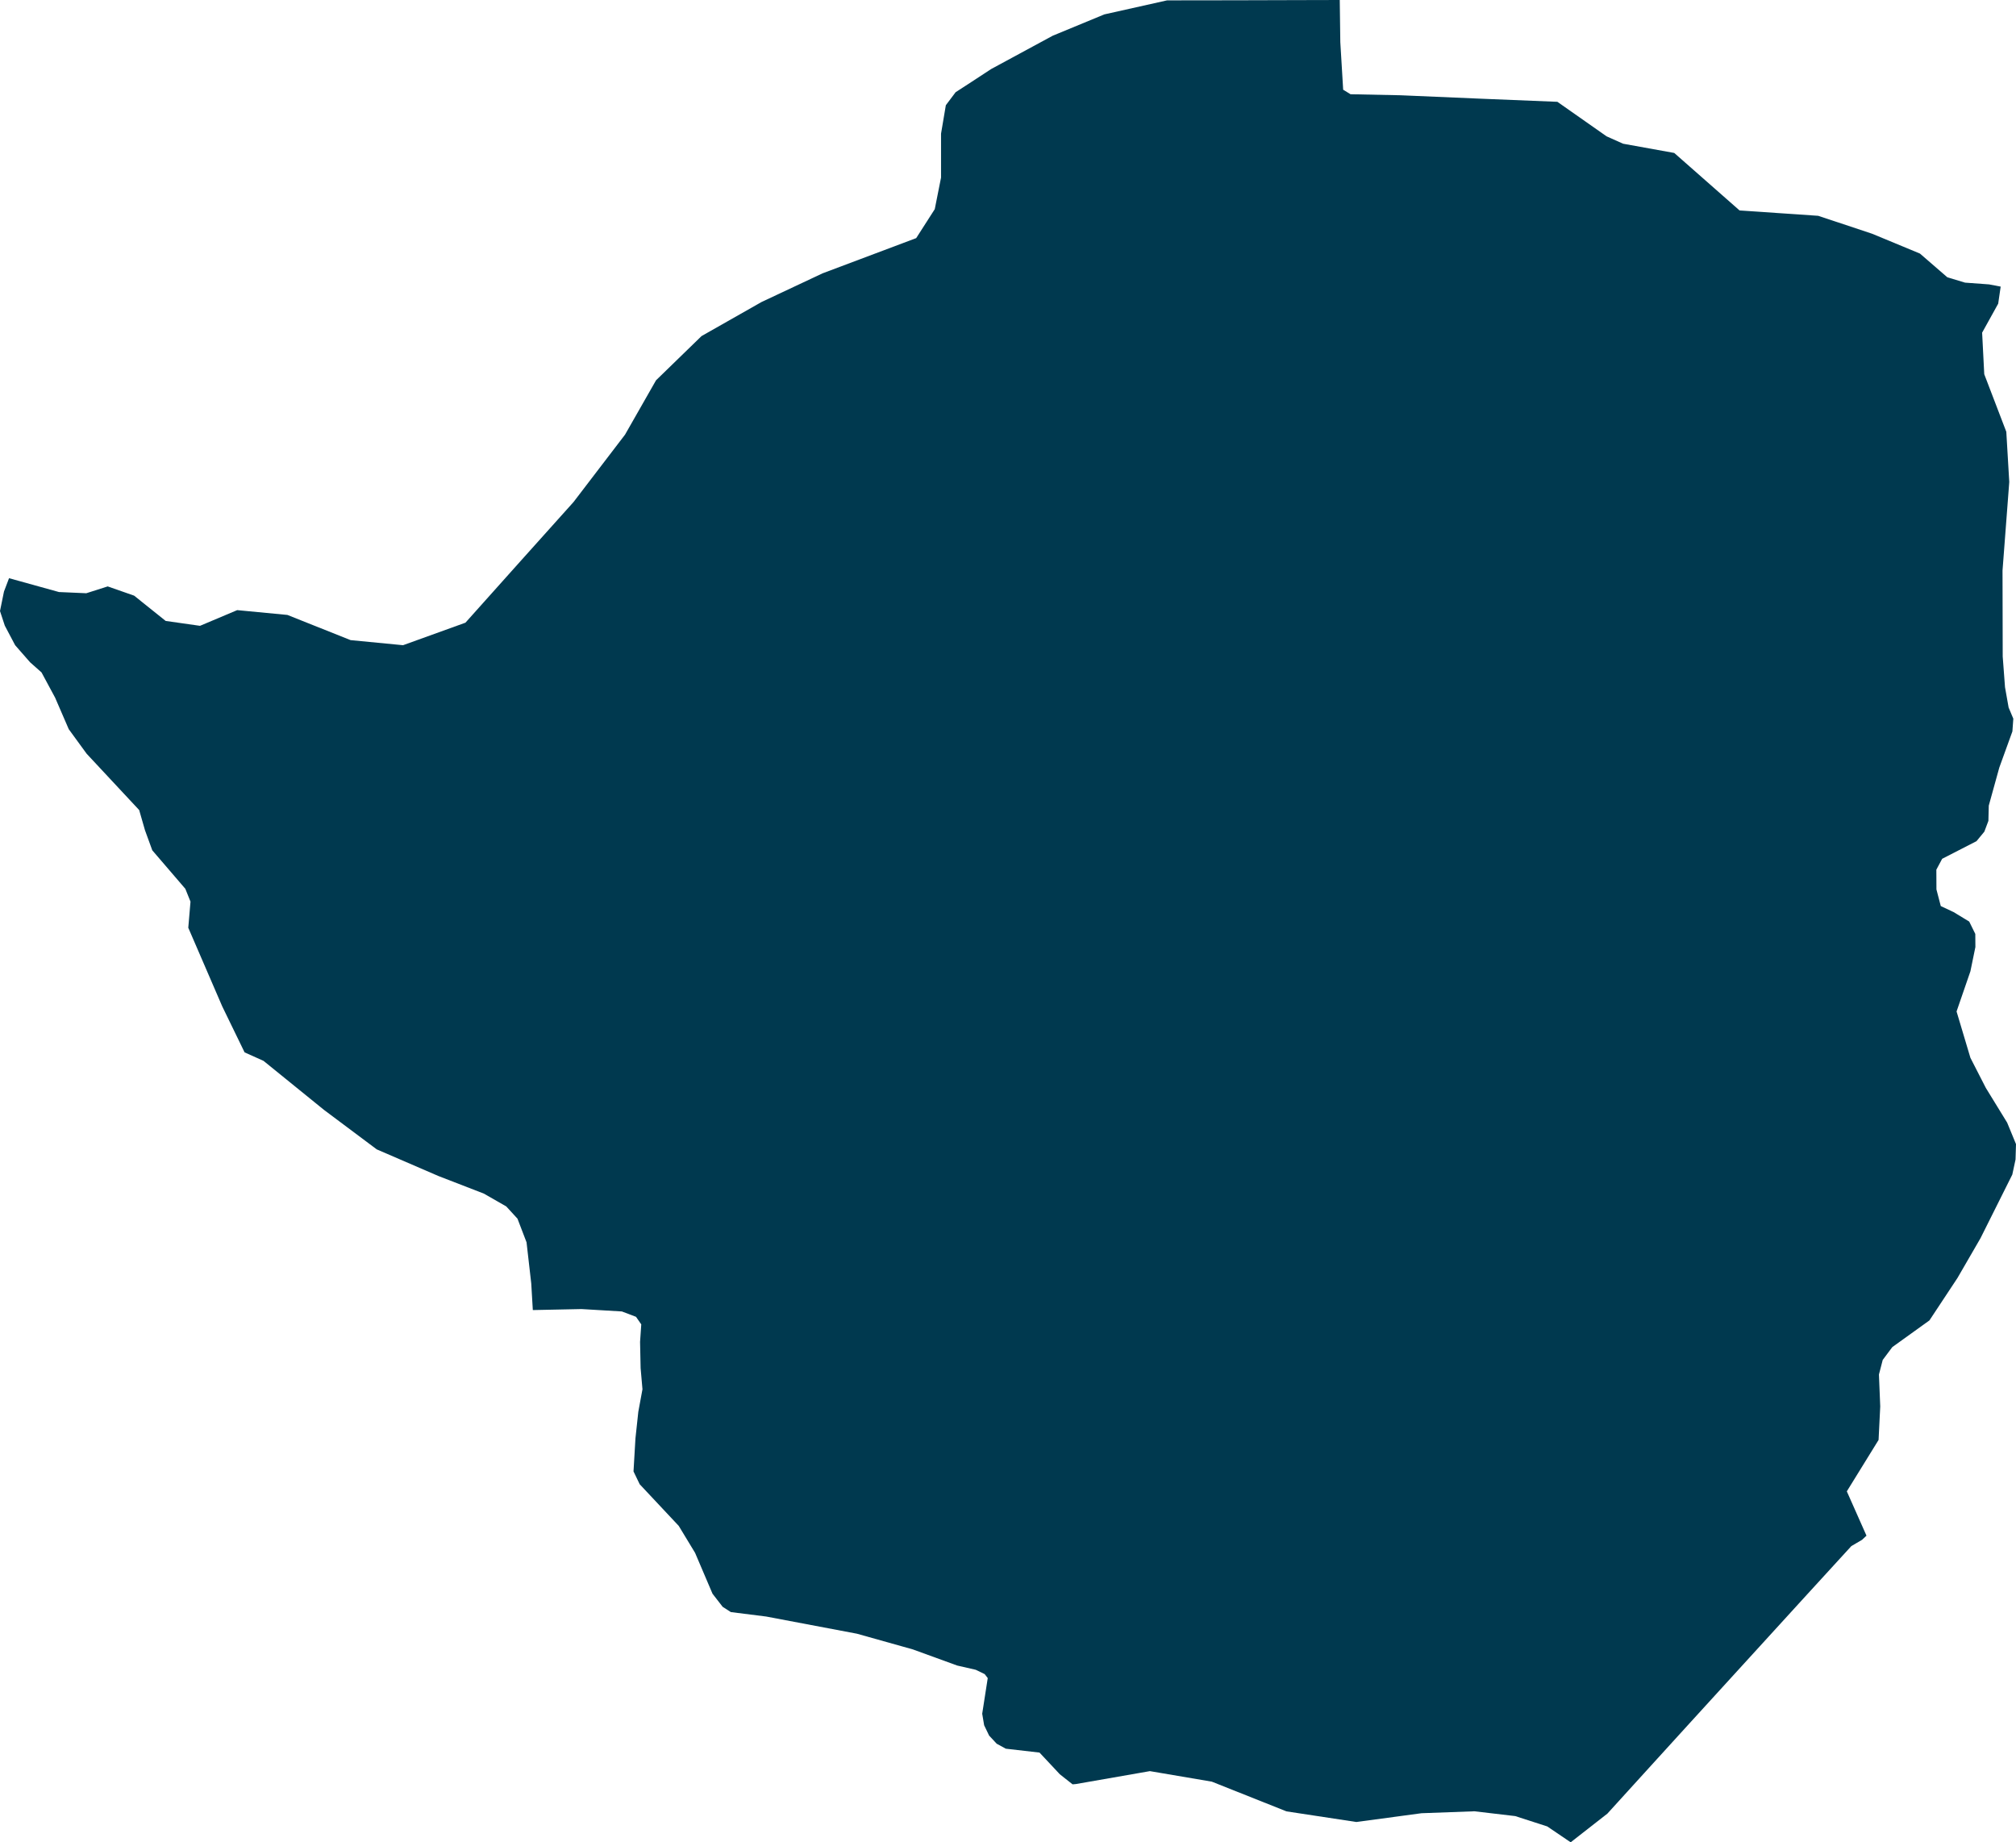 <svg xmlns="http://www.w3.org/2000/svg" xmlns:ev="http://www.w3.org/2001/xml-events" xmlns:xlink="http://www.w3.org/1999/xlink" baseProfile="full" height="19.959" version="1.1" viewBox="546.49 506.838 21.843 19.959" width="21.843" fill="#00394f">
	<defs/>
	<path class="land" d="M 563.508,526.797 L 563.254,526.625 L 562.907,526.513 L 562.465,526.461 L 561.892,526.482 L 561.186,526.577 L 560.429,526.462 L 559.62,526.14 L 558.949,526.026 L 558.147,526.166 L 558.111,526.169 L 557.973,526.06 L 557.753,525.825 L 557.388,525.783 L 557.289,525.729 L 557.207,525.641 L 557.153,525.529 L 557.132,525.404 L 557.192,525.018 L 557.159,524.975 L 557.062,524.928 L 556.861,524.882 L 556.38,524.707 L 555.774,524.537 L 554.791,524.351 L 554.409,524.303 L 554.32,524.246 L 554.21,524.104 L 554.021,523.661 L 553.844,523.369 L 553.421,522.918 L 553.354,522.779 L 553.375,522.421 L 553.406,522.133 L 553.451,521.889 L 553.431,521.66 L 553.425,521.376 L 553.438,521.186 L 553.381,521.104 L 553.228,521.046 L 552.791,521.02 L 552.263,521.031 L 552.246,520.743 L 552.195,520.297 L 552.097,520.041 L 551.975,519.908 L 551.732,519.769 L 551.241,519.579 L 550.572,519.29 L 550.0,518.862 L 549.345,518.331 L 549.14,518.239 L 548.898,517.741 L 548.53,516.889 L 548.554,516.606 L 548.498,516.467 L 548.14,516.05 L 548.061,515.833 L 547.998,515.614 L 547.429,515.004 L 547.235,514.738 L 547.087,514.396 L 546.94,514.123 L 546.816,514.013 L 546.654,513.828 L 546.542,513.616 L 546.49,513.458 L 546.533,513.247 L 546.588,513.102 L 547.129,513.252 L 547.425,513.265 L 547.657,513.191 L 547.943,513.291 L 548.285,513.565 L 548.657,513.618 L 549.06,513.448 L 549.604,513.5 L 550.289,513.773 L 550.857,513.828 L 551.533,513.584 L 552.136,512.91 L 552.704,512.277 L 553.262,511.547 L 553.598,510.958 L 554.091,510.479 L 554.741,510.11 L 555.403,509.799 L 556.416,509.418 L 556.416,509.419 L 556.618,509.104 L 556.686,508.762 L 556.686,508.286 L 556.738,507.978 L 556.844,507.837 L 557.012,507.728 L 557.229,507.586 L 557.896,507.225 L 558.455,506.994 L 559.135,506.842 L 559.88,506.841 L 560.598,506.839 L 561.006,506.838 L 561.012,507.295 L 561.043,507.81 L 561.123,507.859 L 561.663,507.87 L 562.529,507.907 L 563.364,507.941 L 563.897,508.315 L 564.076,508.395 L 564.63,508.495 L 565.338,509.118 L 566.19,509.176 L 566.776,509.371 L 567.292,509.585 L 567.589,509.842 L 567.781,509.9 L 568.041,509.919 L 568.167,509.943 L 568.14,510.128 L 567.966,510.442 L 567.989,510.892 L 568.228,511.516 L 568.26,512.06 L 568.187,513.019 L 568.189,513.95 L 568.214,514.283 L 568.253,514.503 L 568.304,514.624 L 568.294,514.762 L 568.152,515.154 L 568.038,515.566 L 568.034,515.731 L 567.99,515.848 L 567.905,515.951 L 567.533,516.142 L 567.47,516.26 L 567.471,516.474 L 567.518,516.654 L 567.658,516.72 L 567.826,516.822 L 567.892,516.956 L 567.893,517.098 L 567.839,517.361 L 567.689,517.796 L 567.839,518.298 L 568.006,518.624 L 568.237,519.0 L 568.333,519.233 L 568.328,519.4 L 568.293,519.563 L 567.948,520.253 L 567.699,520.683 L 567.395,521.143 L 566.993,521.432 L 566.889,521.571 L 566.848,521.729 L 566.862,522.075 L 566.844,522.438 L 566.5,522.995 L 566.713,523.475 L 566.665,523.52 L 566.549,523.588 L 566.054,524.129 L 565.553,524.678 L 565.187,525.079 L 564.771,525.535 L 564.305,526.047 L 563.906,526.486 L 563.508,526.797" id="ZW" title="Zimbabwe"/>
</svg>
